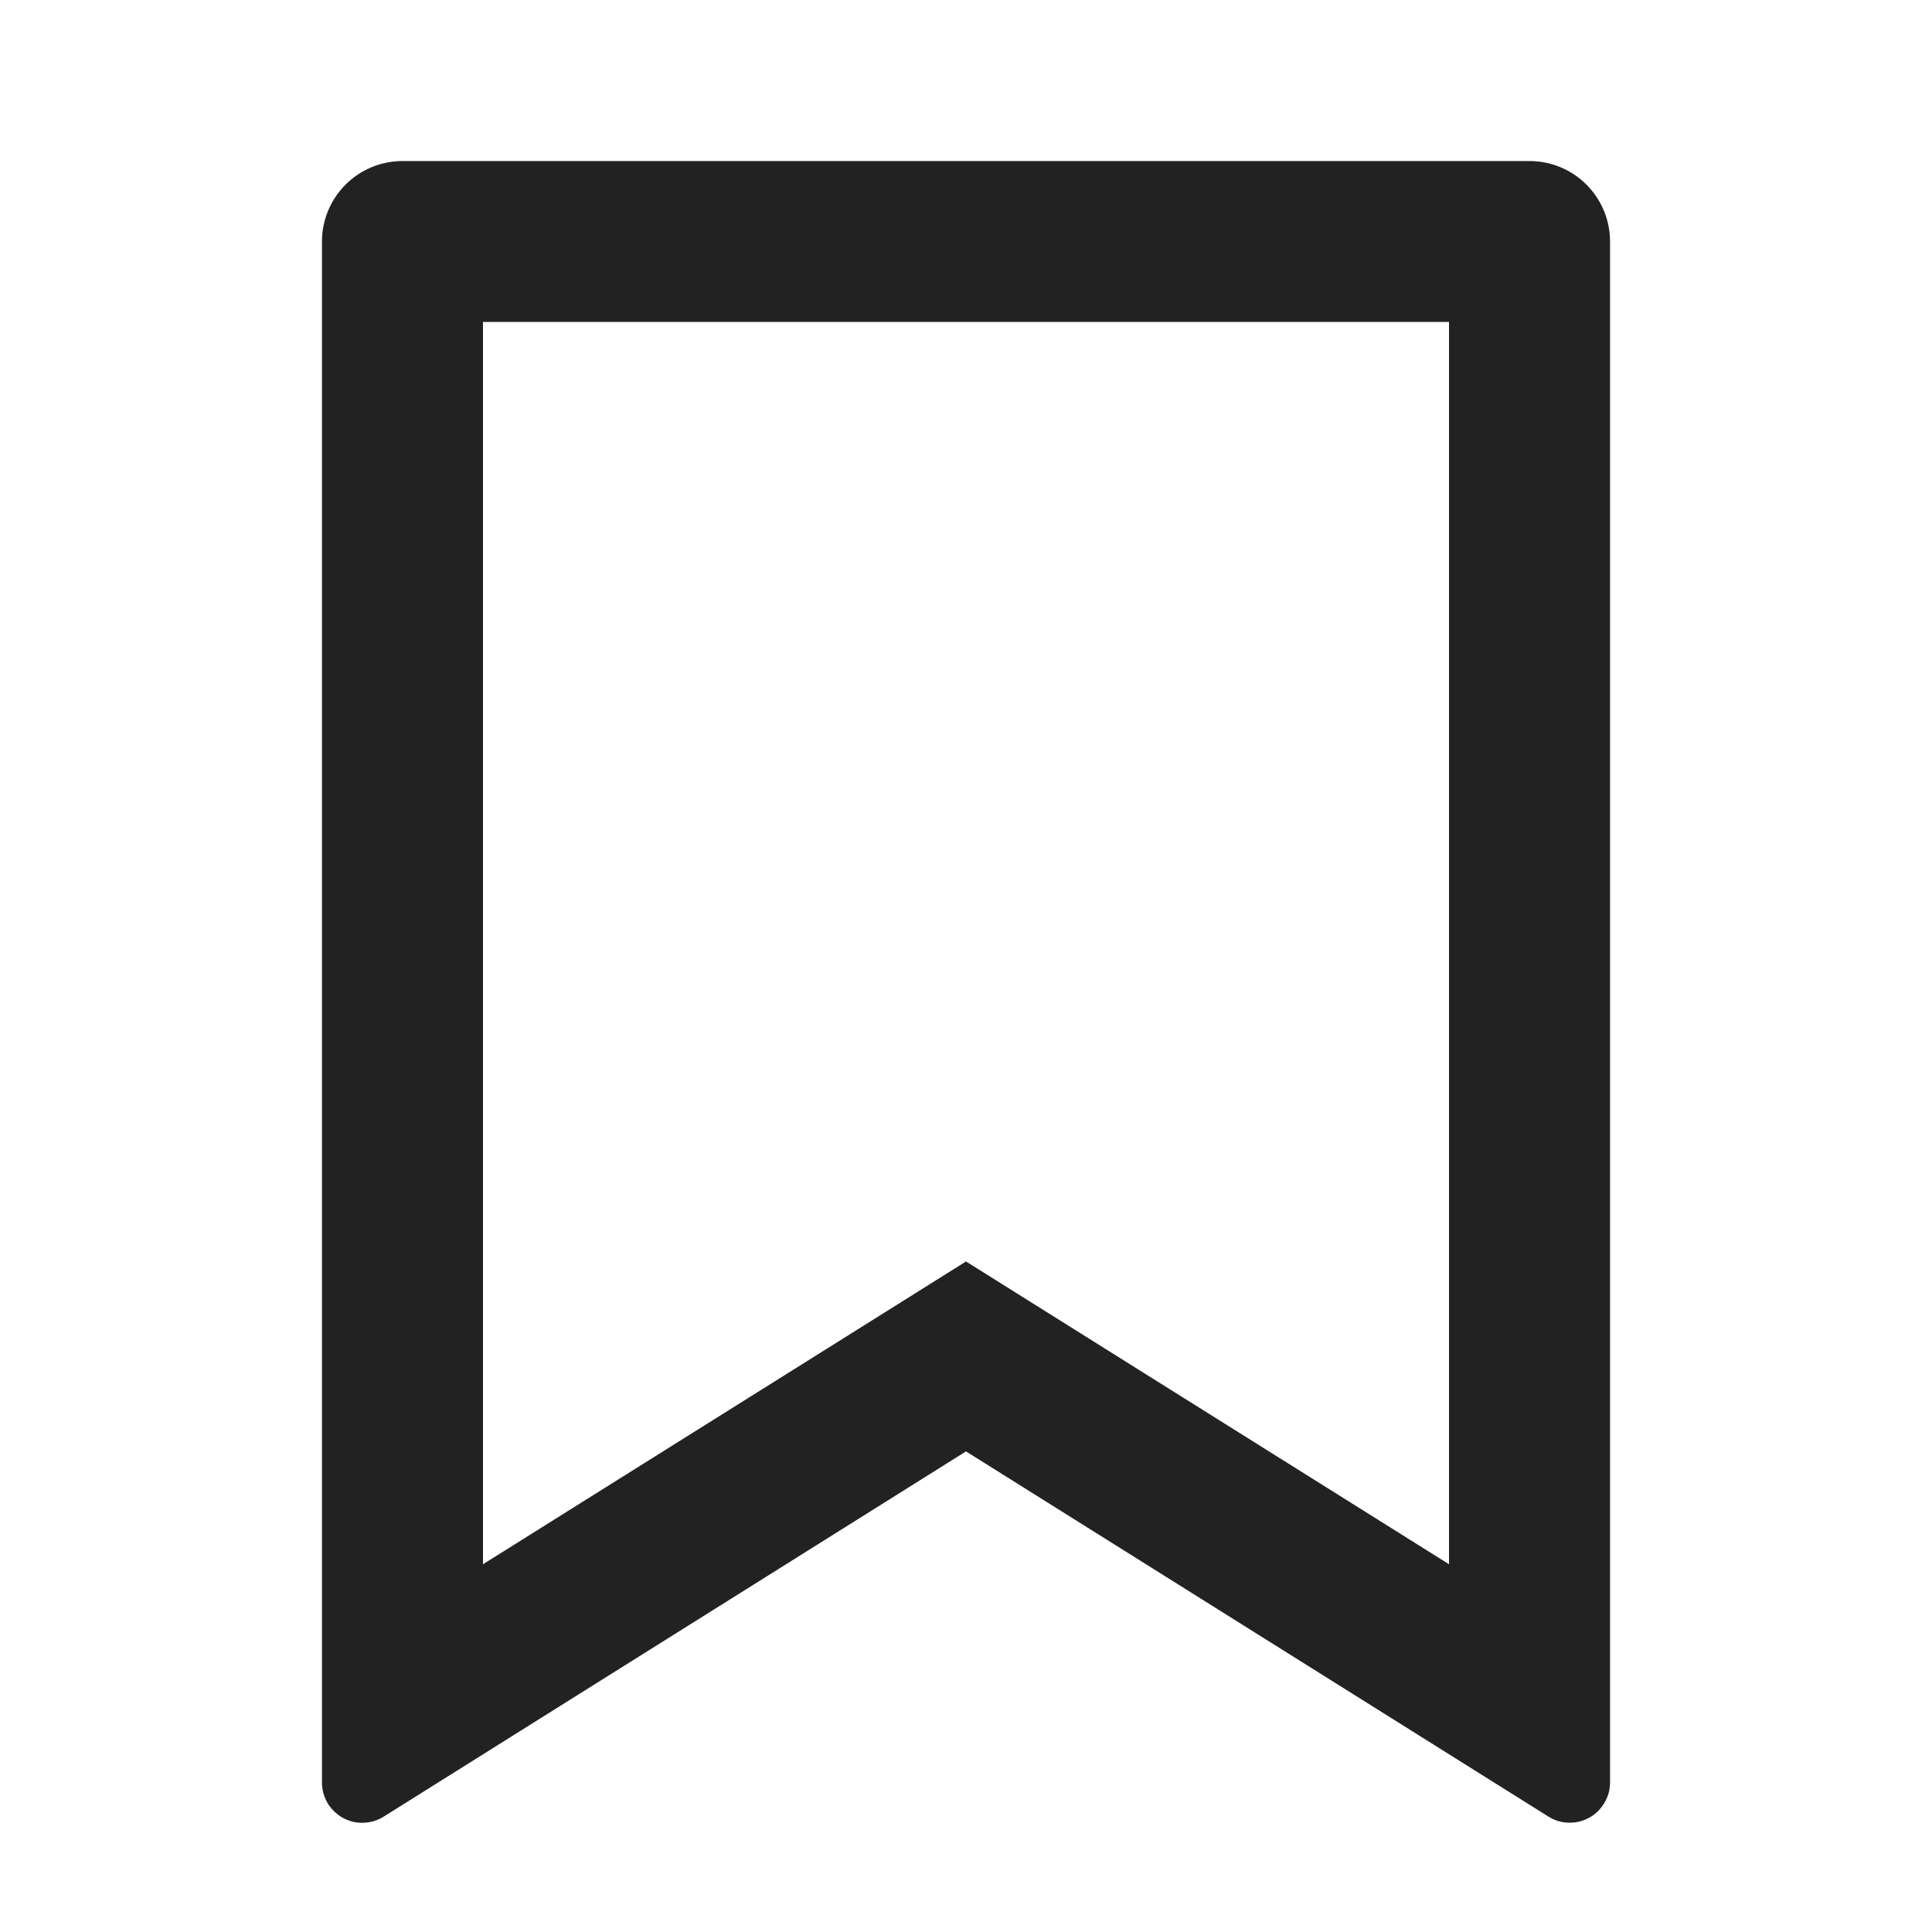 <svg width="17" height="17" viewBox="0 0 17 17" fill="none" xmlns="http://www.w3.org/2000/svg">
<path d="M13.458 1.417H3.542C3.354 1.417 3.174 1.491 3.041 1.624C2.908 1.757 2.833 1.937 2.833 2.125V15.685C2.833 15.748 2.85 15.81 2.882 15.865C2.914 15.919 2.961 15.964 3.016 15.995C3.071 16.026 3.134 16.041 3.197 16.039C3.261 16.037 3.322 16.019 3.376 15.985L8.5 12.771L13.624 15.984C13.678 16.018 13.739 16.037 13.803 16.038C13.866 16.04 13.928 16.025 13.984 15.994C14.039 15.964 14.085 15.919 14.117 15.864C14.15 15.81 14.167 15.748 14.167 15.685V2.125C14.167 1.937 14.092 1.757 13.959 1.624C13.826 1.491 13.646 1.417 13.458 1.417ZM4.25 2.833H12.75V13.764L8.5 11.1L4.25 13.764V2.833Z" fill="#222222"/>
</svg>
